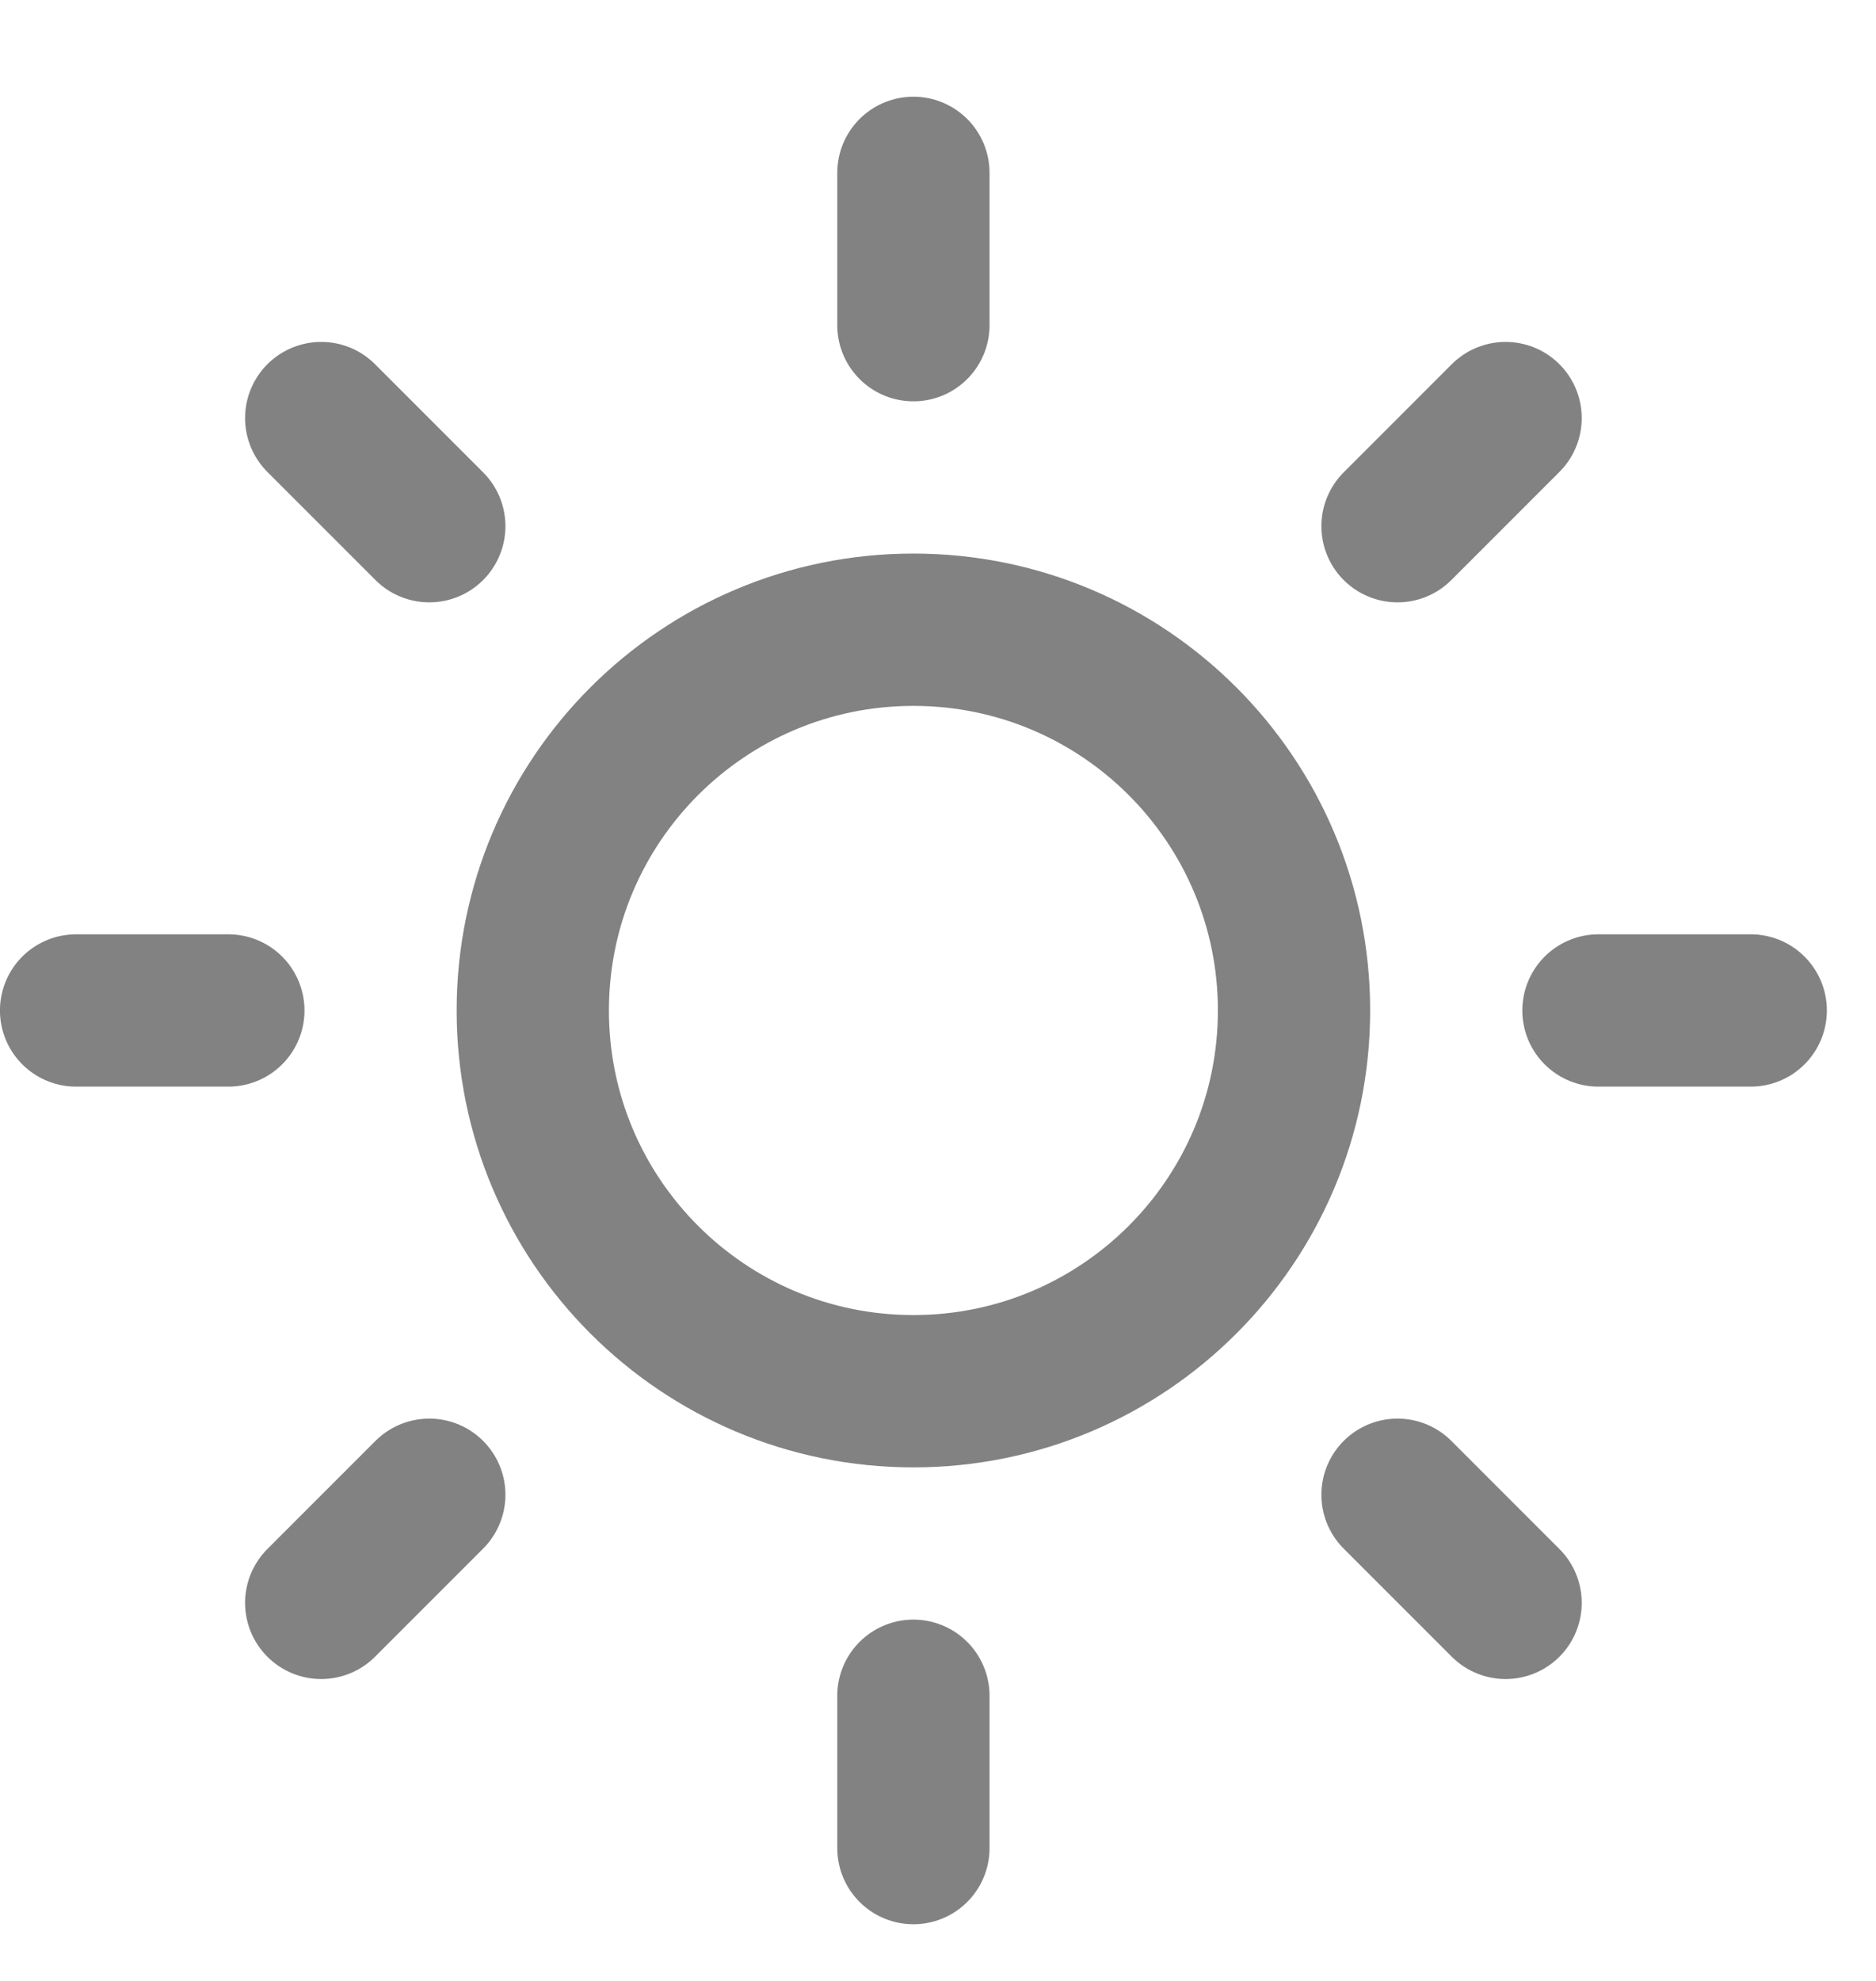 <svg width="18" height="19" viewBox="0 0 18 19" fill="none" xmlns="http://www.w3.org/2000/svg">
<g clip-path="url(#clip0_351_98)">
<path d="M8.764 13.344C10.781 13.344 12.416 11.709 12.416 9.692C12.416 7.675 10.781 6.04 8.764 6.04C6.747 6.04 5.112 7.675 5.112 9.692C5.112 11.709 6.747 13.344 8.764 13.344Z" stroke="#828282" stroke-width="1.461" stroke-linecap="round" stroke-linejoin="round"/>
<path d="M8.764 1.658V3.119" stroke="#828282" stroke-width="1.461" stroke-linecap="round" stroke-linejoin="round"/>
<path d="M8.764 16.265V17.726" stroke="#828282" stroke-width="1.461" stroke-linecap="round" stroke-linejoin="round"/>
<path d="M3.082 4.01L4.119 5.047" stroke="#828282" stroke-width="1.461" stroke-linecap="round" stroke-linejoin="round"/>
<path d="M13.409 14.337L14.446 15.374" stroke="#828282" stroke-width="1.461" stroke-linecap="round" stroke-linejoin="round"/>
<path d="M0.73 9.692H2.191" stroke="#828282" stroke-width="1.461" stroke-linecap="round" stroke-linejoin="round"/>
<path d="M15.337 9.692H16.798" stroke="#828282" stroke-width="1.461" stroke-linecap="round" stroke-linejoin="round"/>
<path d="M3.082 15.374L4.119 14.337" stroke="#828282" stroke-width="1.461" stroke-linecap="round" stroke-linejoin="round"/>
<path d="M13.409 5.047L14.446 4.01" stroke="#828282" stroke-width="1.461" stroke-linecap="round" stroke-linejoin="round"/>
</g>
<defs>
<clipPath id="clip0_351_98">
<rect width="17.528" height="17.528" fill="white" transform="translate(0 0.928)"/>
</clipPath>
</defs>
</svg>

